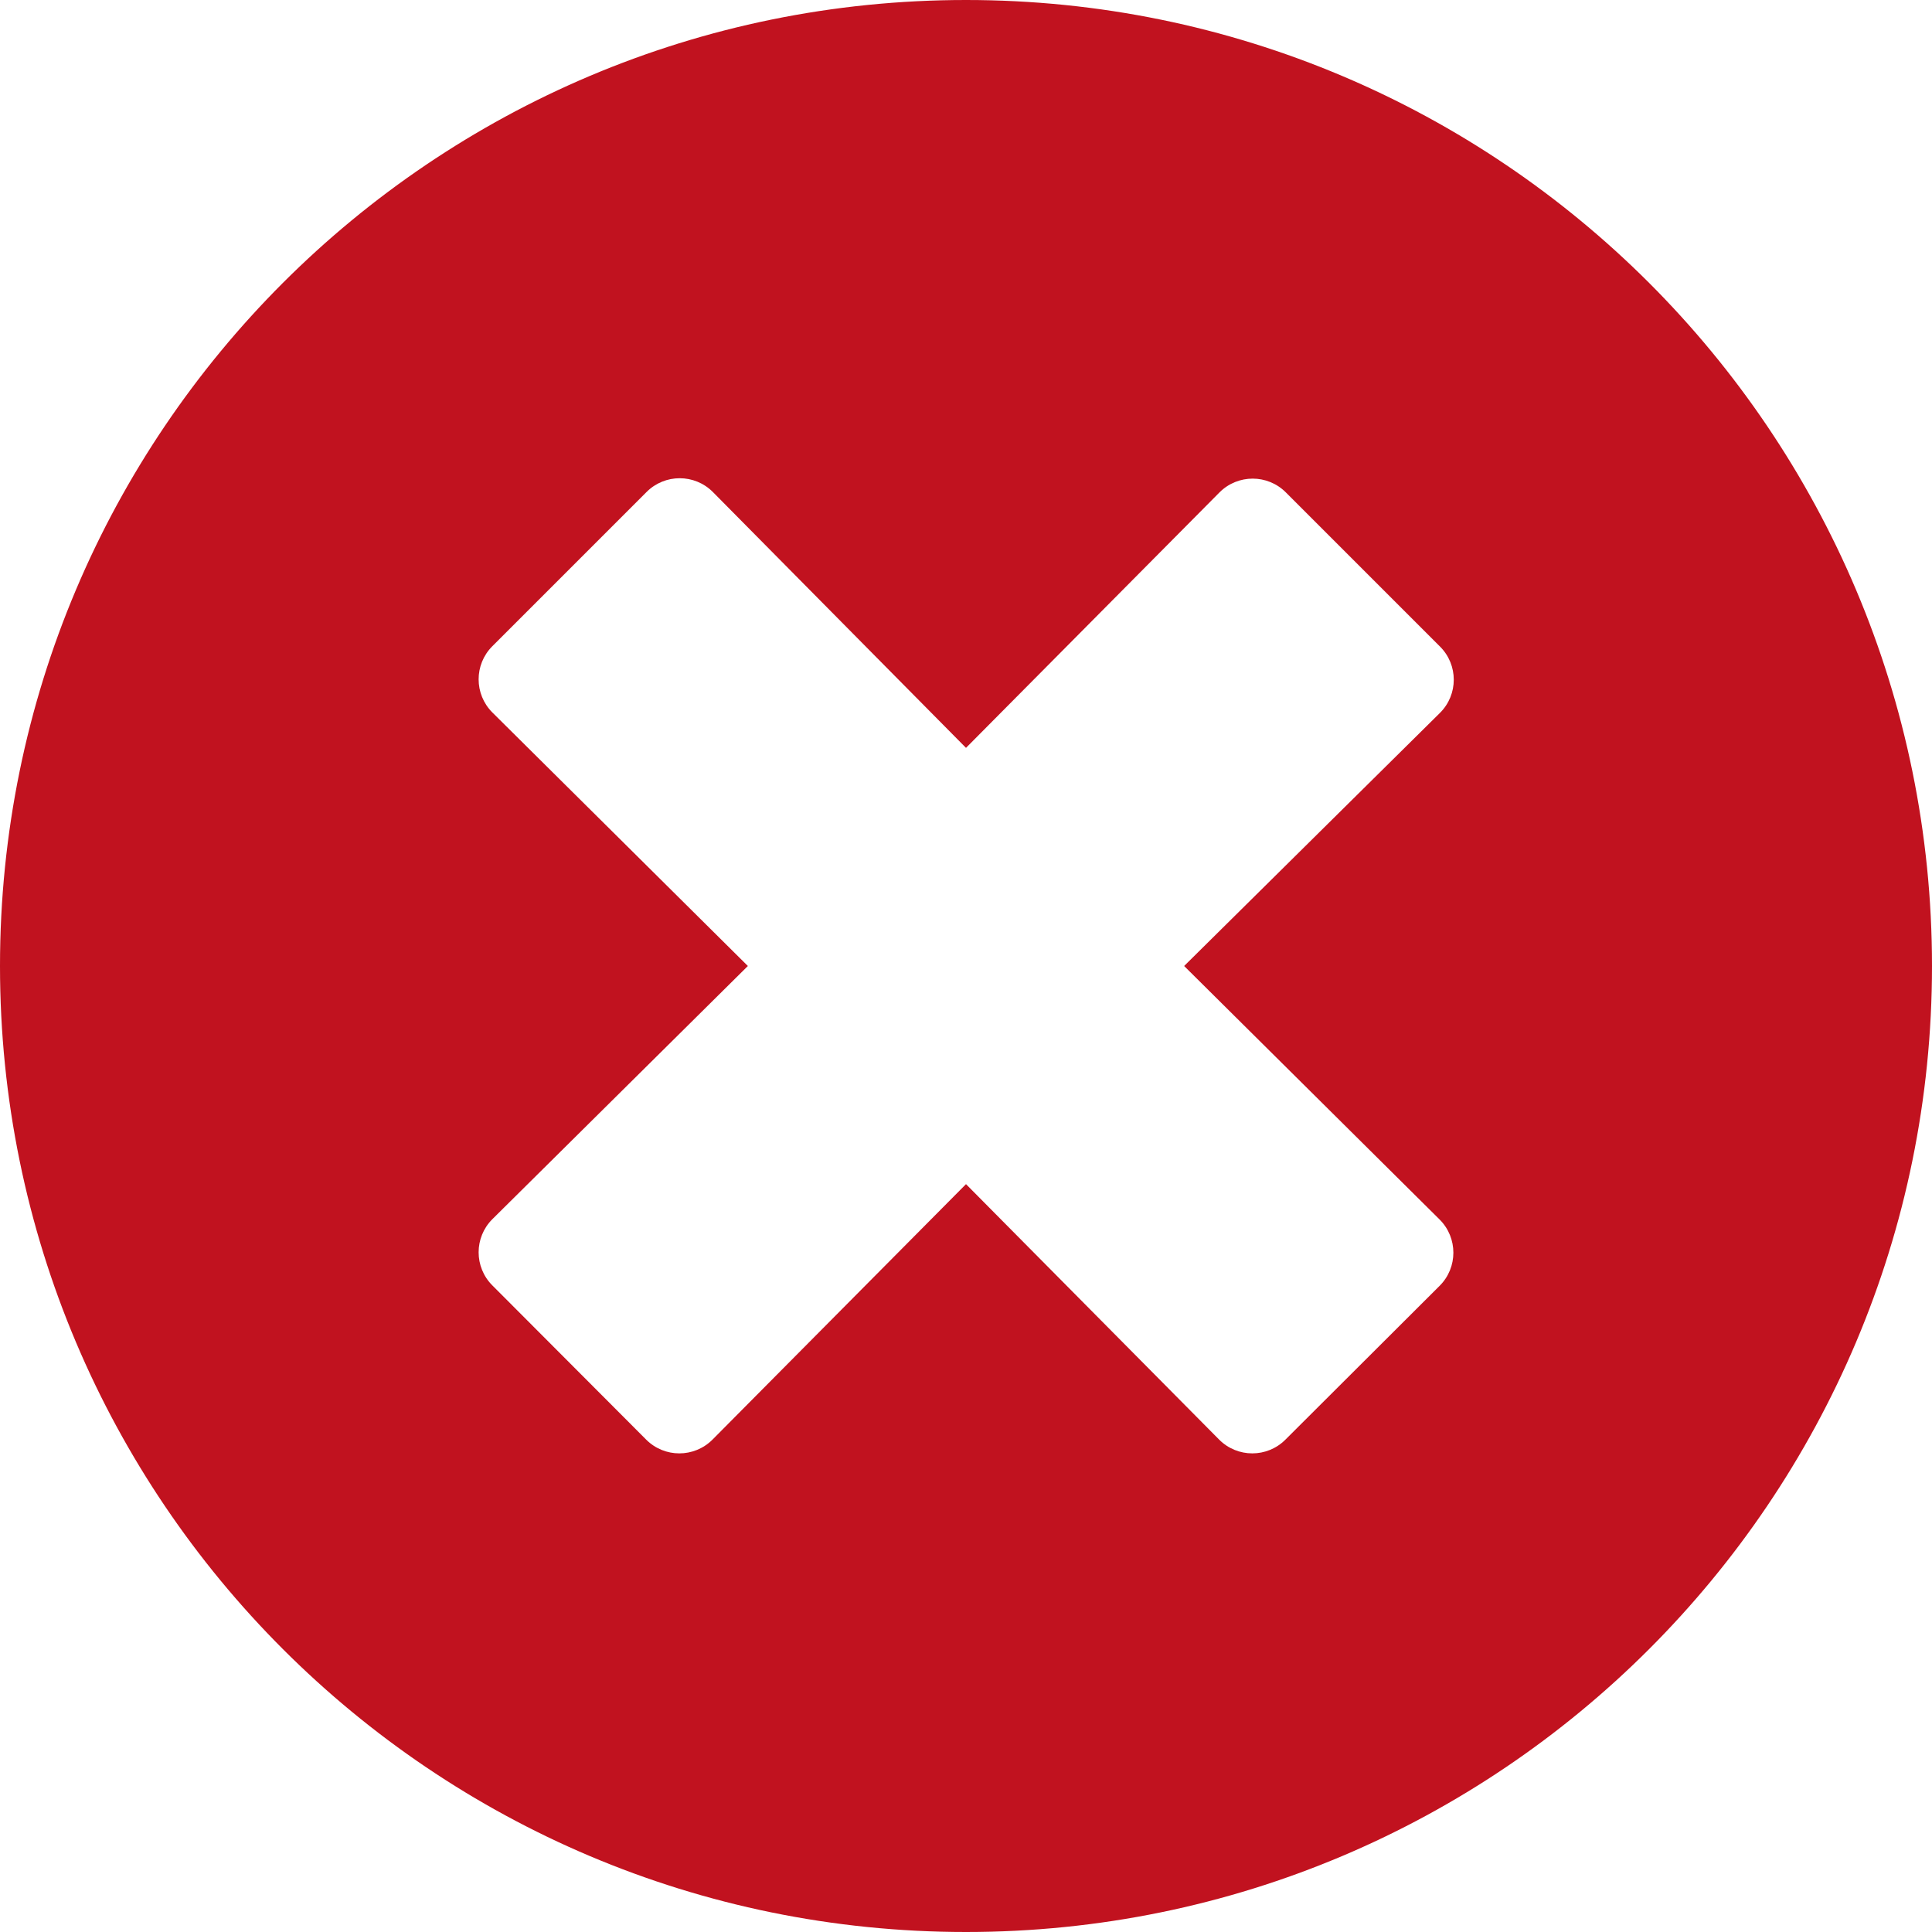 <svg width="54" height="54" viewBox="0 0 54 54" fill="none" xmlns="http://www.w3.org/2000/svg">
<path d="M27 0C12.085 0 0 12.085 0 27C0 41.915 12.085 54 27 54C41.915 54 54 41.915 54 27C54 12.085 41.915 0 27 0ZM40.239 34.087C40.75 34.599 40.75 35.427 40.239 35.938L35.927 40.239C35.416 40.75 34.588 40.75 34.077 40.239L27 33.097L19.913 40.239C19.401 40.75 18.573 40.75 18.062 40.239L13.761 35.927C13.25 35.416 13.25 34.588 13.761 34.077L20.903 27L13.761 19.913C13.25 19.401 13.25 18.573 13.761 18.062L18.073 13.75C18.584 13.239 19.412 13.239 19.923 13.75L27 20.903L34.087 13.761C34.599 13.25 35.427 13.25 35.938 13.761L40.25 18.073C40.761 18.584 40.761 19.412 40.25 19.923L33.097 27L40.239 34.087Z" fill="#C1121F"/>
</svg>
